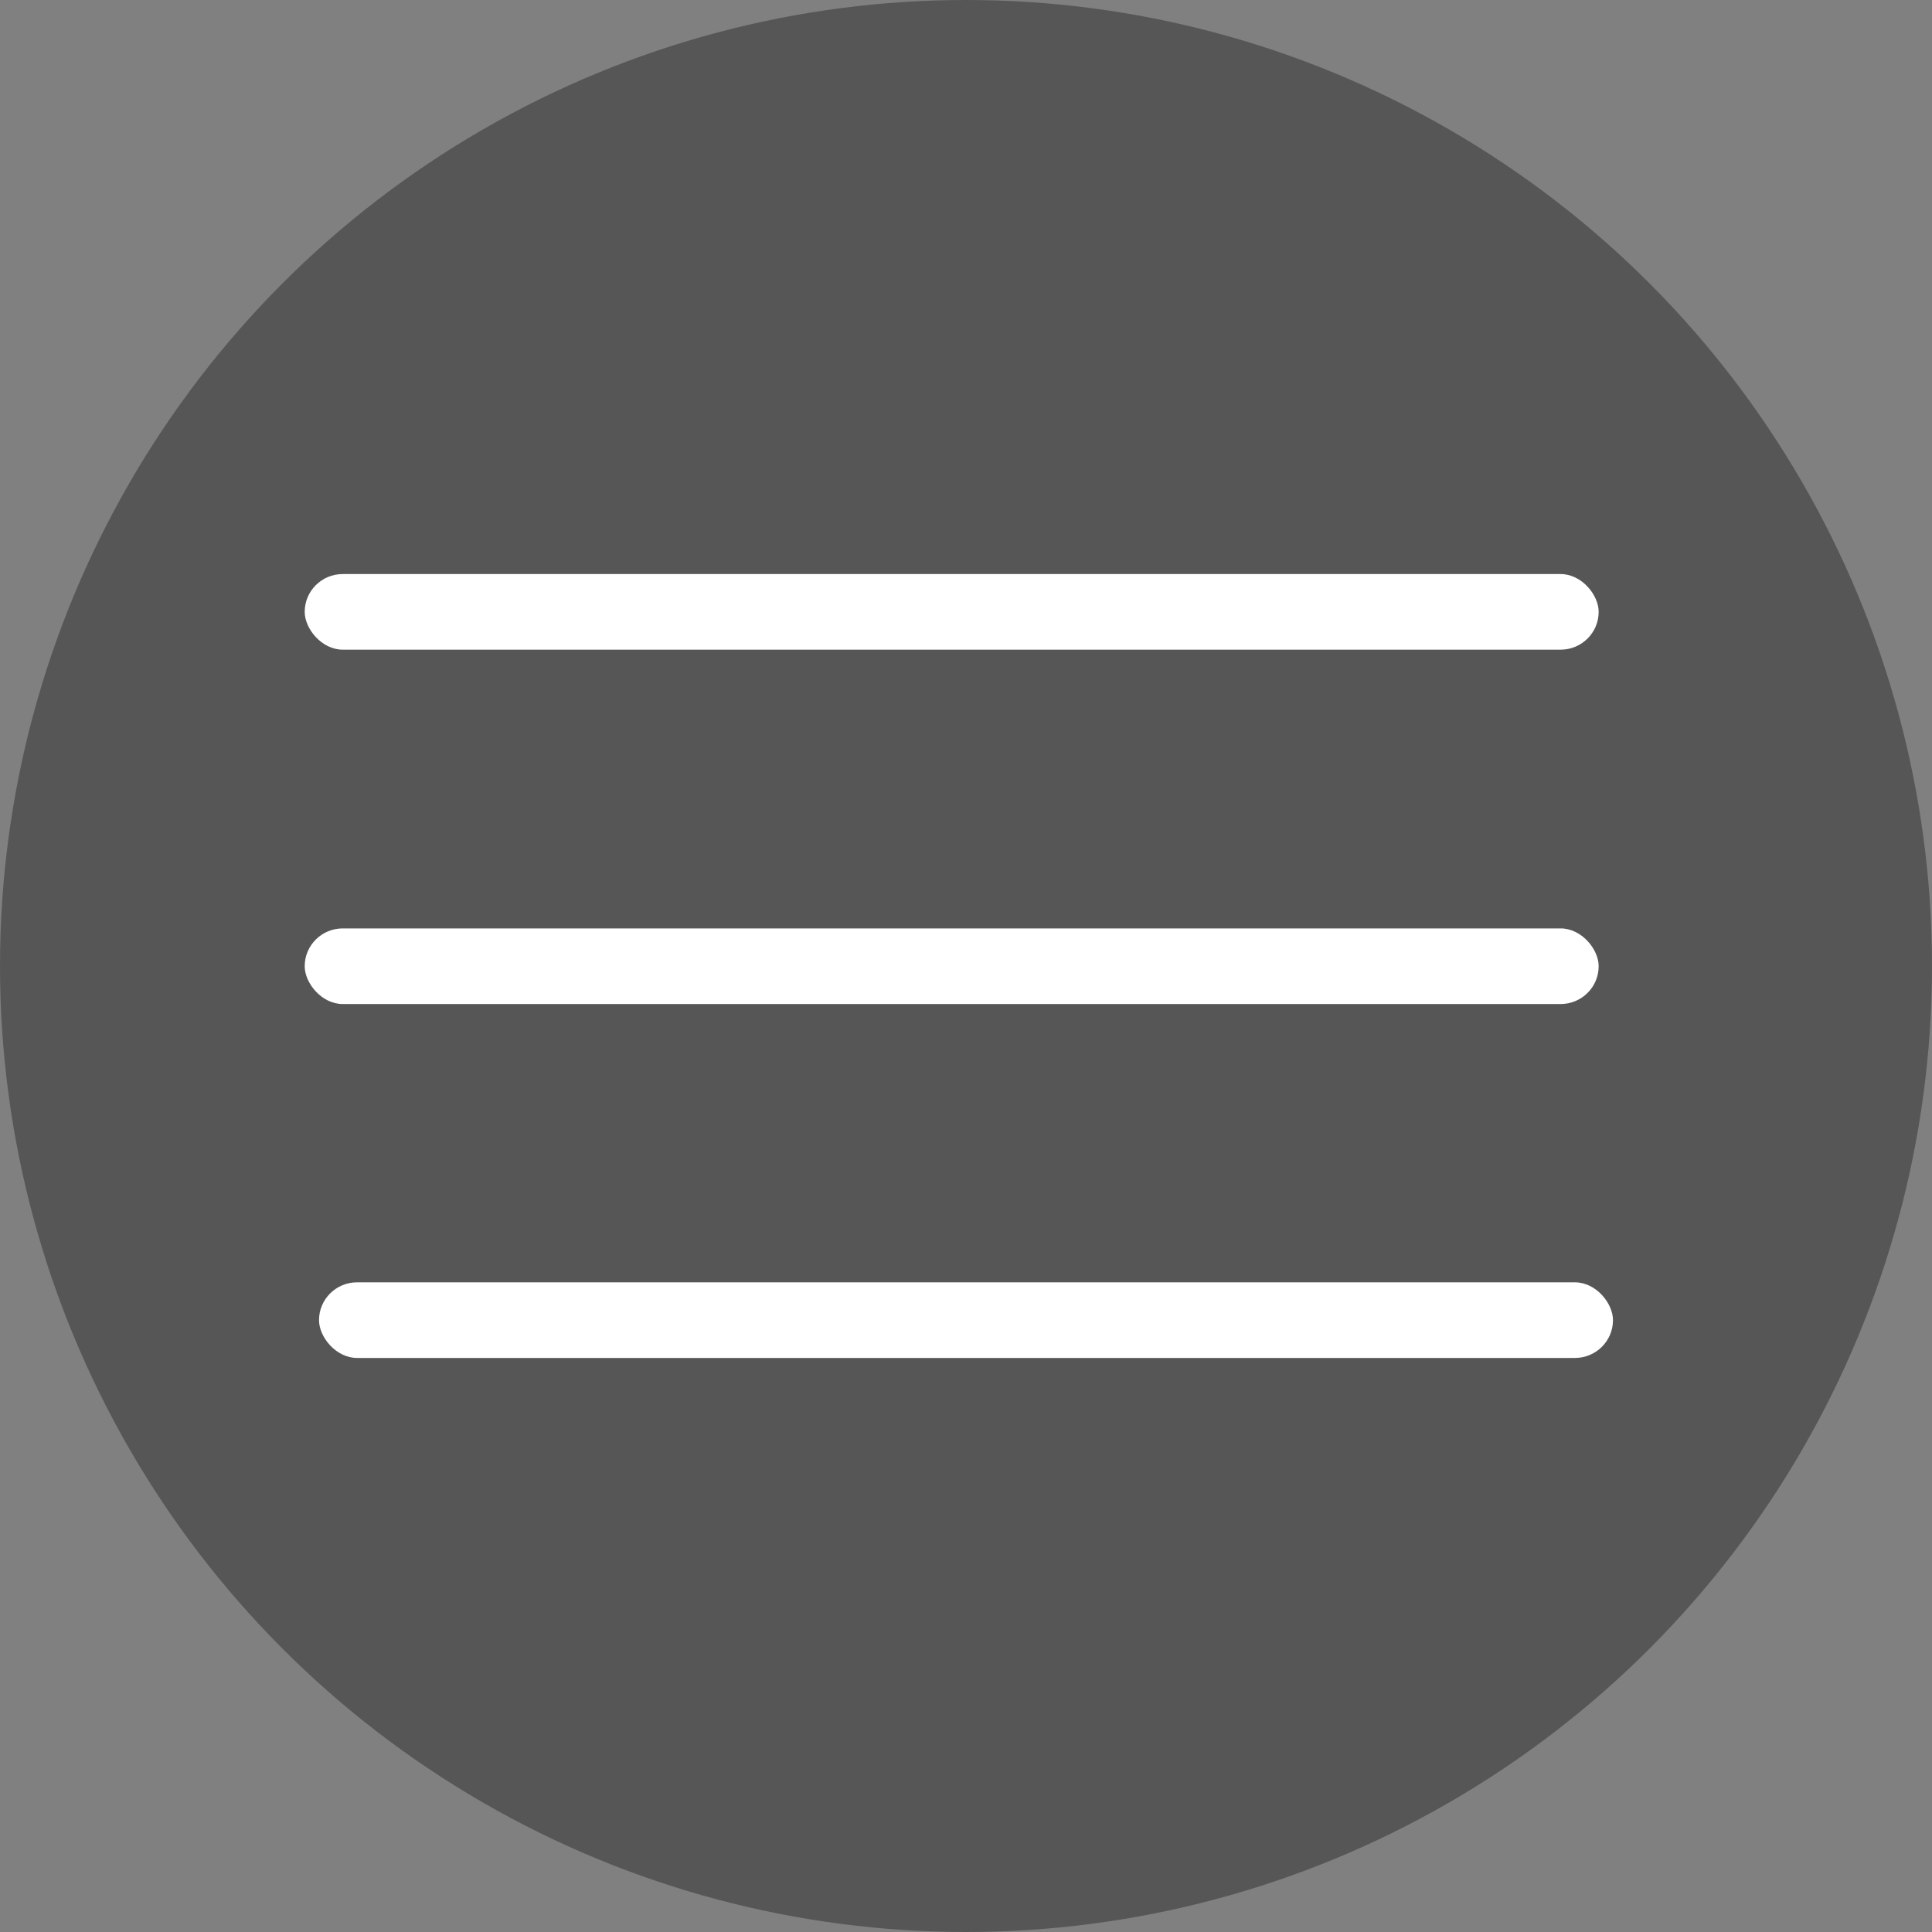 <svg id="Layer_1" data-name="Layer 1" xmlns="http://www.w3.org/2000/svg" viewBox="0 0 43.18 43.18"><rect x="0" y="0" width="43.18" height="43.18" fill="#808080" stroke="none"/><defs><style>.cls-1{fill:#565656;}.cls-2{fill:#fff;}</style></defs><title>openMenu</title><circle class="cls-1" cx="21.59" cy="21.59" r="21.59"/><rect class="cls-2" x="6.81" y="20.75" width="28.92" height="1.69" rx="0.85"/><rect class="cls-2" x="6.81" y="12.83" width="28.92" height="1.69" rx="0.85"/><rect class="cls-2" x="7.13" y="28.66" width="28.92" height="1.69" rx="0.85"/></svg>